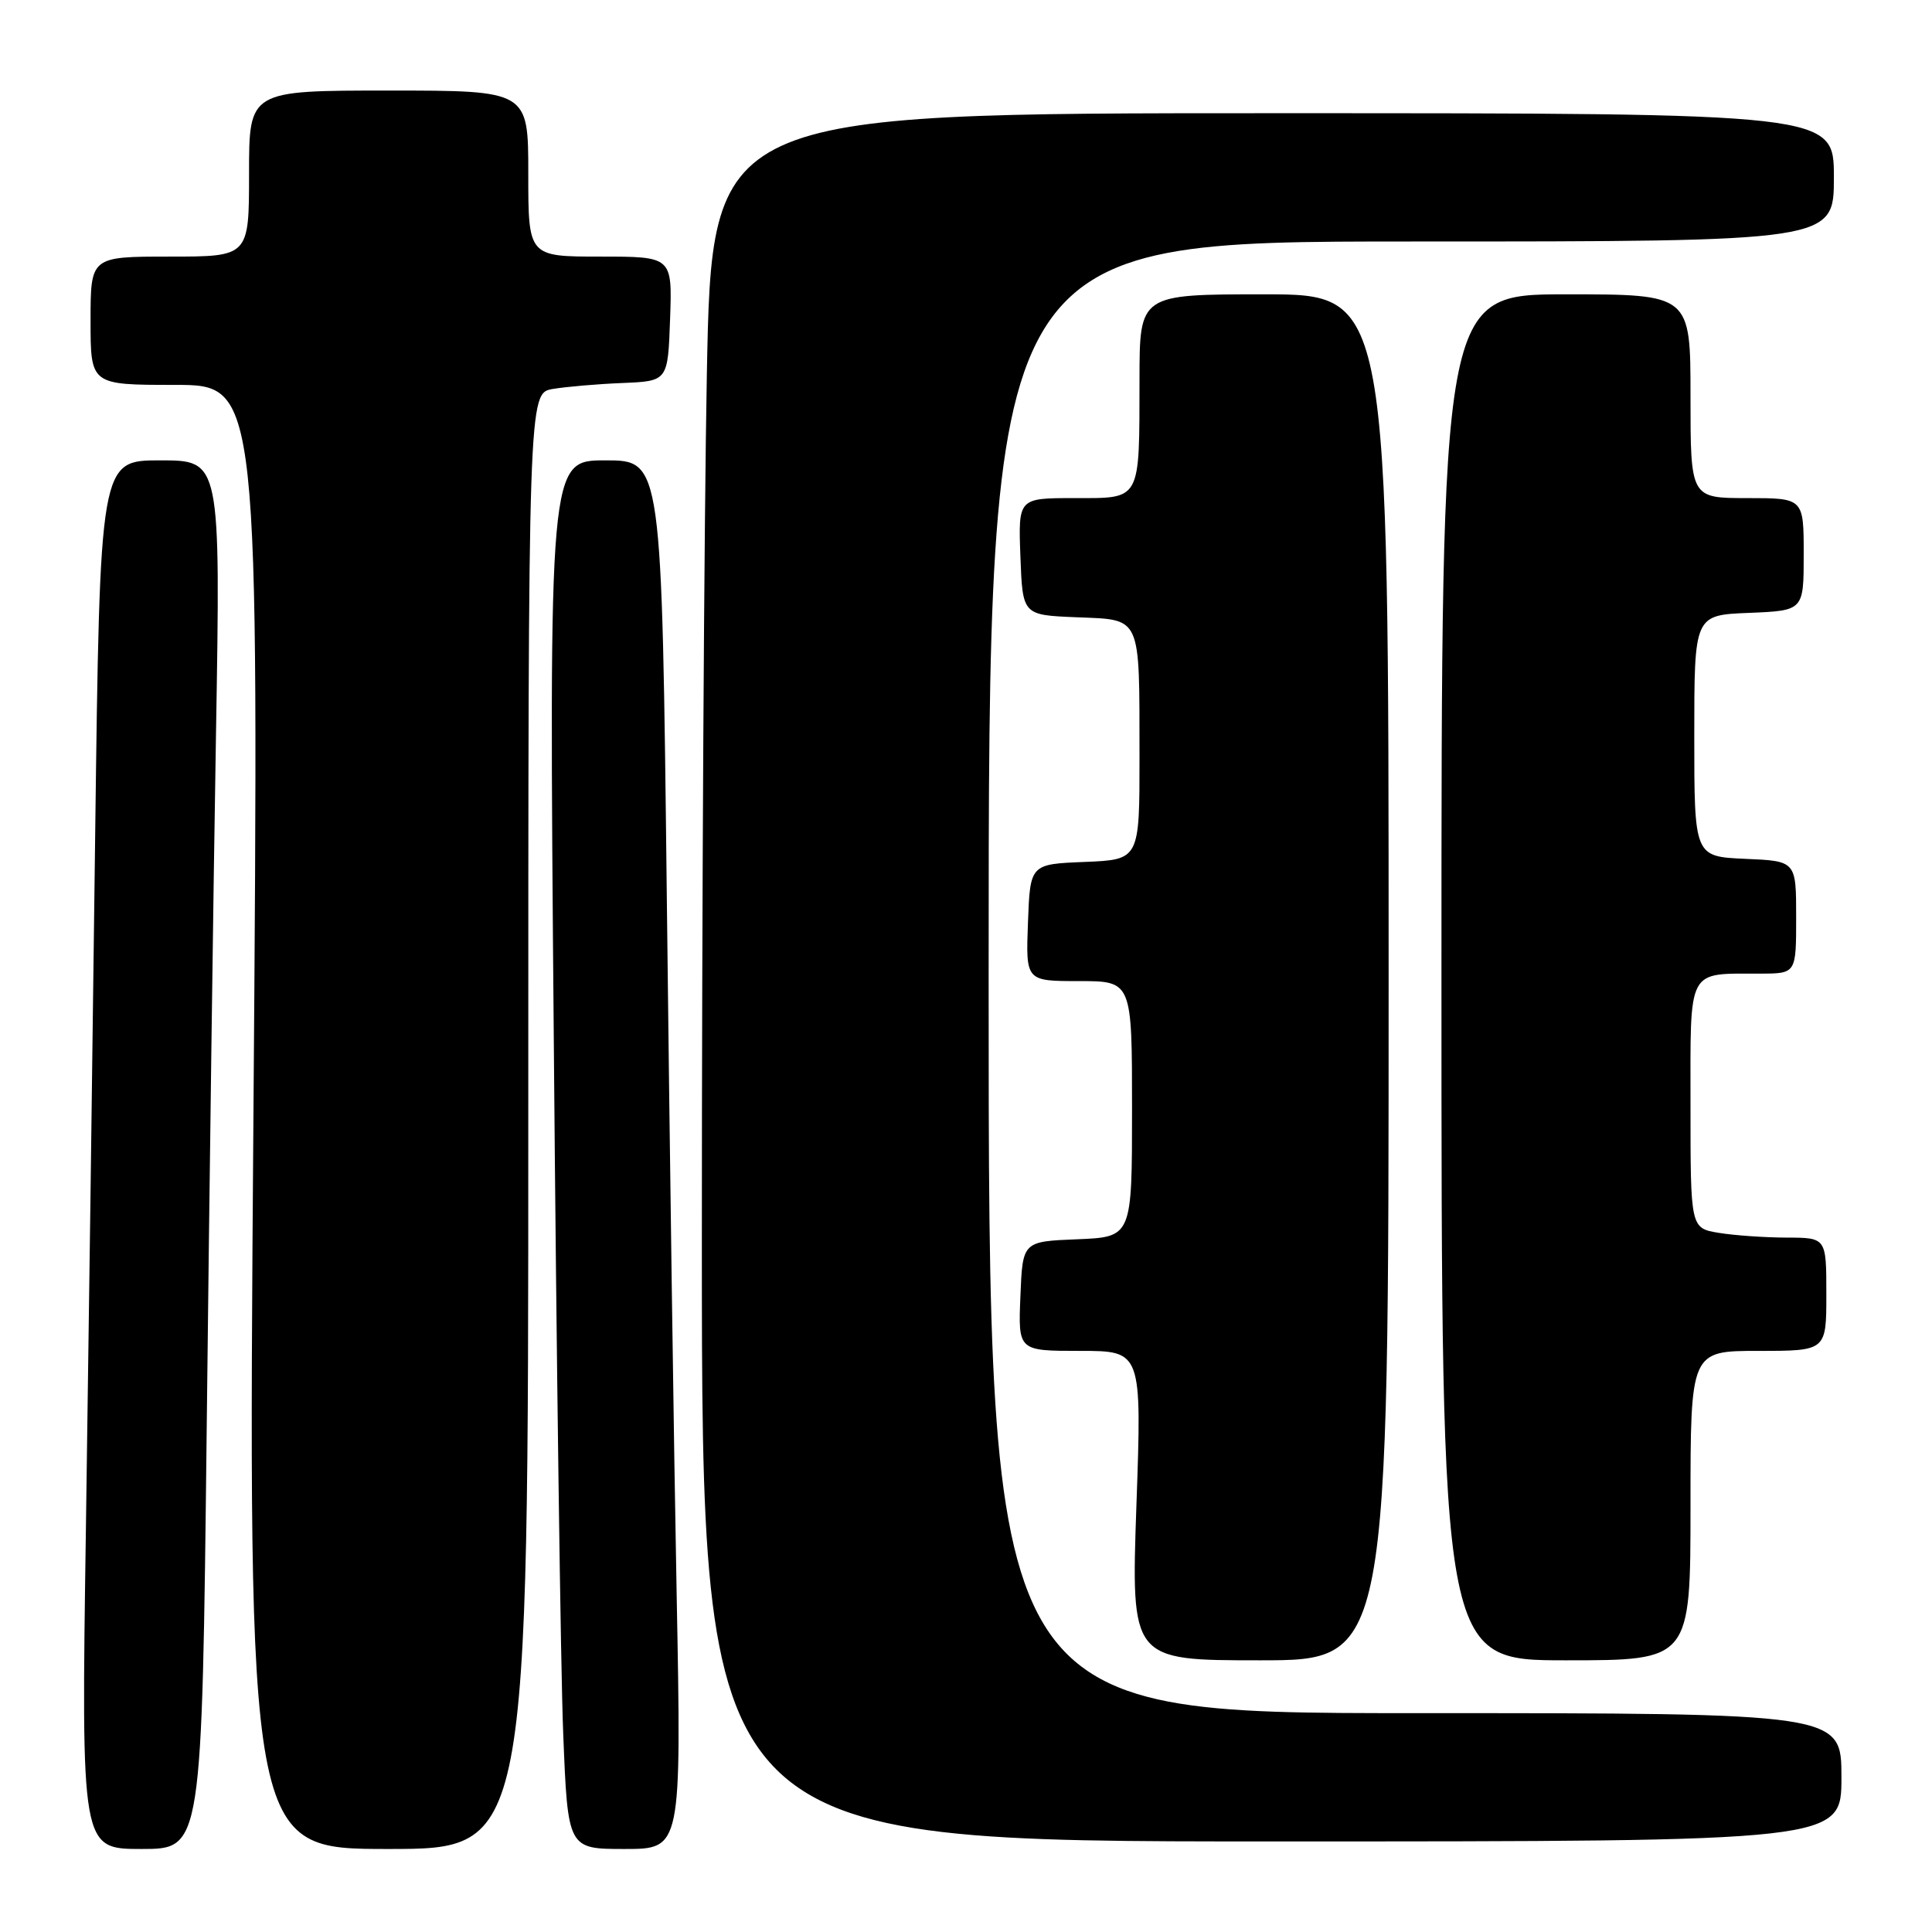 <?xml version="1.0" encoding="UTF-8" standalone="no"?>
<!DOCTYPE svg PUBLIC "-//W3C//DTD SVG 1.1//EN" "http://www.w3.org/Graphics/SVG/1.1/DTD/svg11.dtd" >
<svg xmlns="http://www.w3.org/2000/svg" xmlns:xlink="http://www.w3.org/1999/xlink" version="1.1" viewBox="0 0 256 256">
 <g >
 <path fill="currentColor"
d=" M 27.39 189.25 C 27.73 158.59 28.28 117.19 28.62 97.25 C 29.23 61.00 29.23 61.00 21.24 61.00 C 13.24 61.00 13.24 61.00 12.61 110.75 C 12.27 138.11 11.72 179.51 11.38 202.75 C 10.76 245.00 10.76 245.00 18.76 245.00 C 26.76 245.00 26.76 245.00 27.39 189.25 Z  M 70.00 148.55 C 70.00 52.09 70.00 52.09 73.25 51.54 C 75.04 51.24 79.20 50.88 82.50 50.75 C 88.50 50.50 88.50 50.50 88.79 42.25 C 89.08 34.00 89.08 34.00 79.54 34.00 C 70.00 34.00 70.00 34.00 70.00 23.00 C 70.00 12.00 70.00 12.00 51.50 12.00 C 33.00 12.00 33.00 12.00 33.00 23.00 C 33.00 34.00 33.00 34.00 22.50 34.00 C 12.00 34.00 12.00 34.00 12.00 42.50 C 12.00 51.00 12.00 51.00 23.15 51.00 C 34.31 51.00 34.31 51.00 33.58 148.00 C 32.85 245.00 32.85 245.00 51.42 245.00 C 70.00 245.00 70.00 245.00 70.00 148.55 Z  M 89.66 211.25 C 89.30 192.69 88.72 151.29 88.36 119.25 C 87.70 61.00 87.70 61.00 80.22 61.00 C 72.73 61.00 72.73 61.00 73.38 137.75 C 73.73 179.96 74.29 221.36 74.63 229.75 C 75.24 245.00 75.24 245.00 82.77 245.00 C 90.30 245.00 90.30 245.00 89.66 211.25 Z  M 244.00 235.50 C 244.00 227.00 244.00 227.00 187.50 227.00 C 131.00 227.00 131.00 227.00 131.00 129.50 C 131.00 32.00 131.00 32.00 187.00 32.00 C 243.00 32.00 243.00 32.00 243.00 23.50 C 243.00 15.00 243.00 15.00 168.66 15.00 C 94.32 15.00 94.32 15.00 93.66 49.66 C 93.30 68.73 93.00 120.25 93.00 164.16 C 93.00 244.00 93.00 244.00 168.50 244.00 C 244.00 244.00 244.00 244.00 244.00 235.50 Z  M 184.00 129.50 C 184.00 39.00 184.00 39.00 167.50 39.00 C 151.00 39.00 151.00 39.00 150.99 50.25 C 150.97 66.55 151.27 66.00 142.34 66.00 C 134.92 66.00 134.92 66.00 135.21 73.75 C 135.50 81.50 135.50 81.50 142.64 81.79 C 151.33 82.15 150.97 81.35 150.99 100.21 C 151.00 113.91 151.00 113.91 143.75 114.21 C 136.50 114.50 136.50 114.50 136.21 122.25 C 135.92 130.00 135.92 130.00 142.96 130.00 C 150.00 130.00 150.00 130.00 150.00 146.96 C 150.00 163.91 150.00 163.91 142.75 164.21 C 135.50 164.50 135.50 164.50 135.21 171.75 C 134.91 179.00 134.91 179.00 143.10 179.00 C 151.30 179.00 151.30 179.00 150.58 199.50 C 149.87 220.00 149.87 220.00 166.94 220.00 C 184.00 220.00 184.00 220.00 184.00 129.50 Z  M 224.00 199.50 C 224.00 179.00 224.00 179.00 233.00 179.00 C 242.00 179.00 242.00 179.00 242.00 171.50 C 242.00 164.00 242.00 164.00 236.75 163.99 C 233.86 163.98 229.81 163.70 227.75 163.36 C 224.00 162.74 224.00 162.74 224.00 146.49 C 224.00 128.01 223.45 129.04 233.25 129.01 C 238.00 129.00 238.00 129.00 238.00 121.55 C 238.00 114.09 238.00 114.09 231.25 113.80 C 224.50 113.50 224.50 113.50 224.50 97.50 C 224.50 81.50 224.50 81.50 231.75 81.21 C 239.00 80.91 239.00 80.91 239.00 73.46 C 239.00 66.00 239.00 66.00 231.50 66.00 C 224.00 66.00 224.00 66.00 224.00 52.50 C 224.00 39.00 224.00 39.00 207.50 39.00 C 191.00 39.00 191.00 39.00 191.00 129.50 C 191.00 220.00 191.00 220.00 207.50 220.00 C 224.00 220.00 224.00 220.00 224.00 199.50 Z "/>
</g>
</svg>
